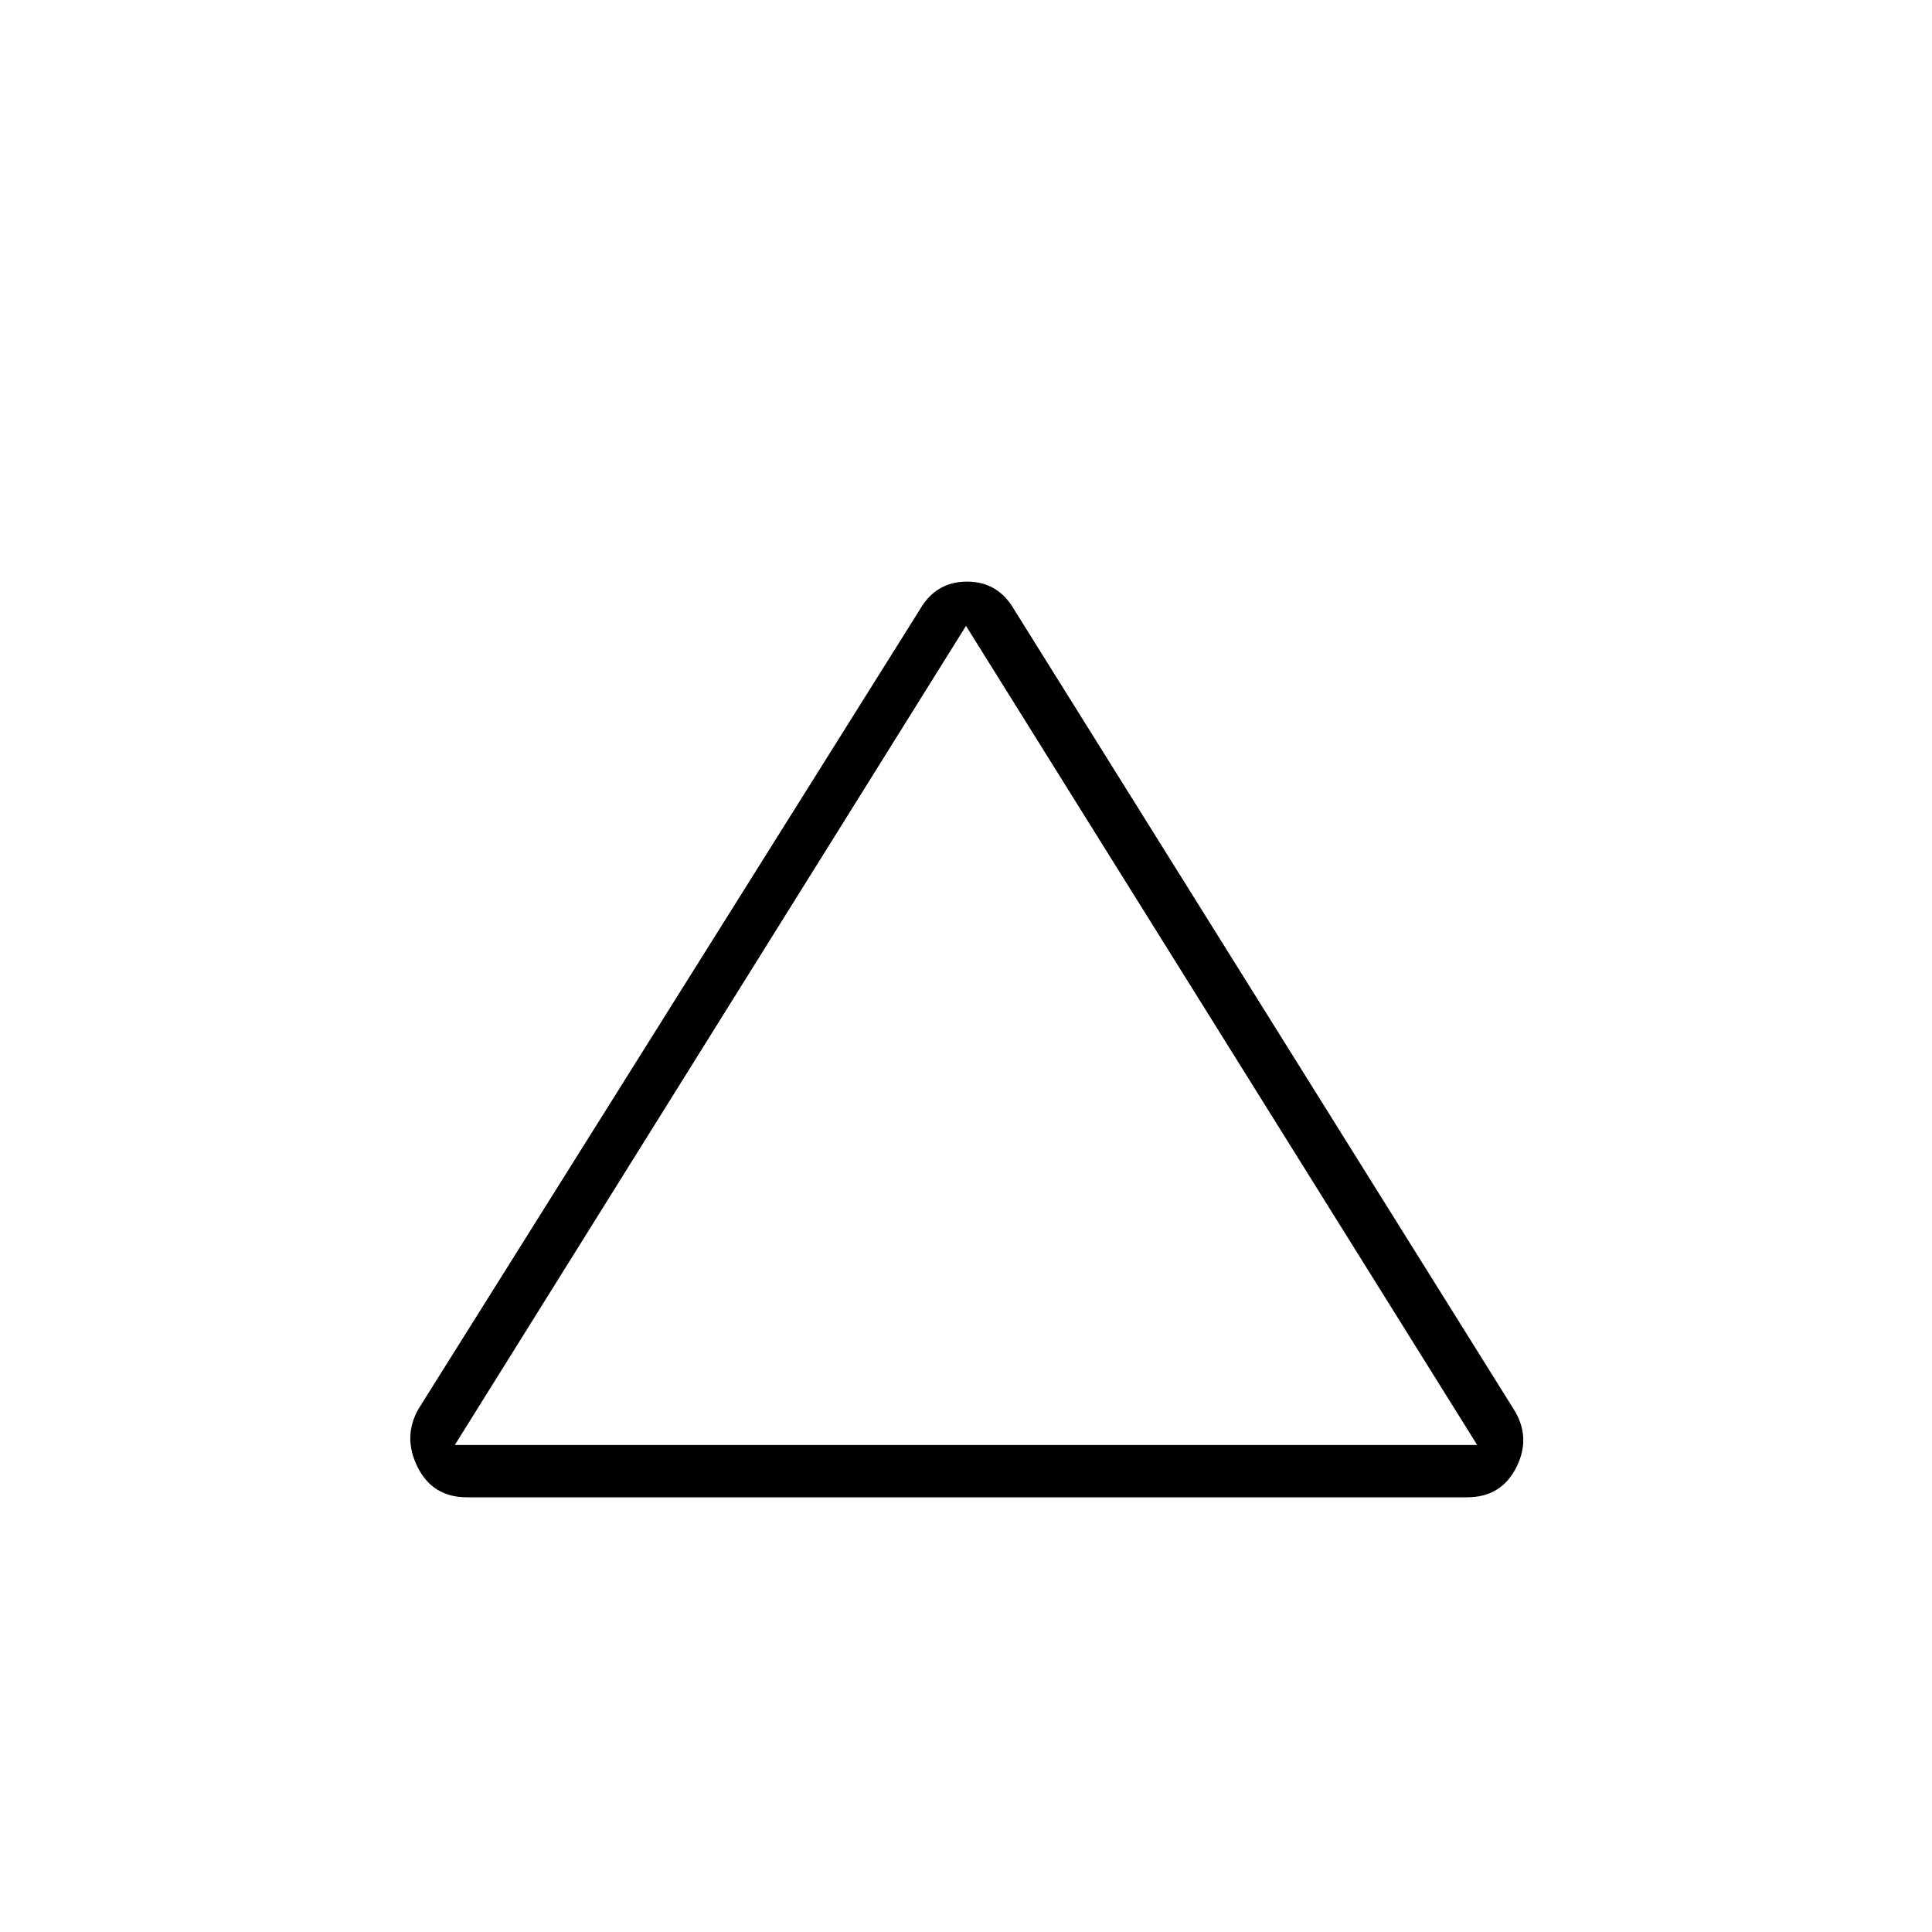 <svg xmlns="http://www.w3.org/2000/svg" height="24" width="24"><path d="M5.8 18.6q-.425 0-.612-.375Q5 17.85 5.2 17.5l6.225-9.925q.2-.35.587-.35.388 0 .588.35l6.2 9.925q.225.35.038.725-.188.375-.613.375Zm-.15-.65h12.7L12 7.775ZM12 12.875Z"/></svg>